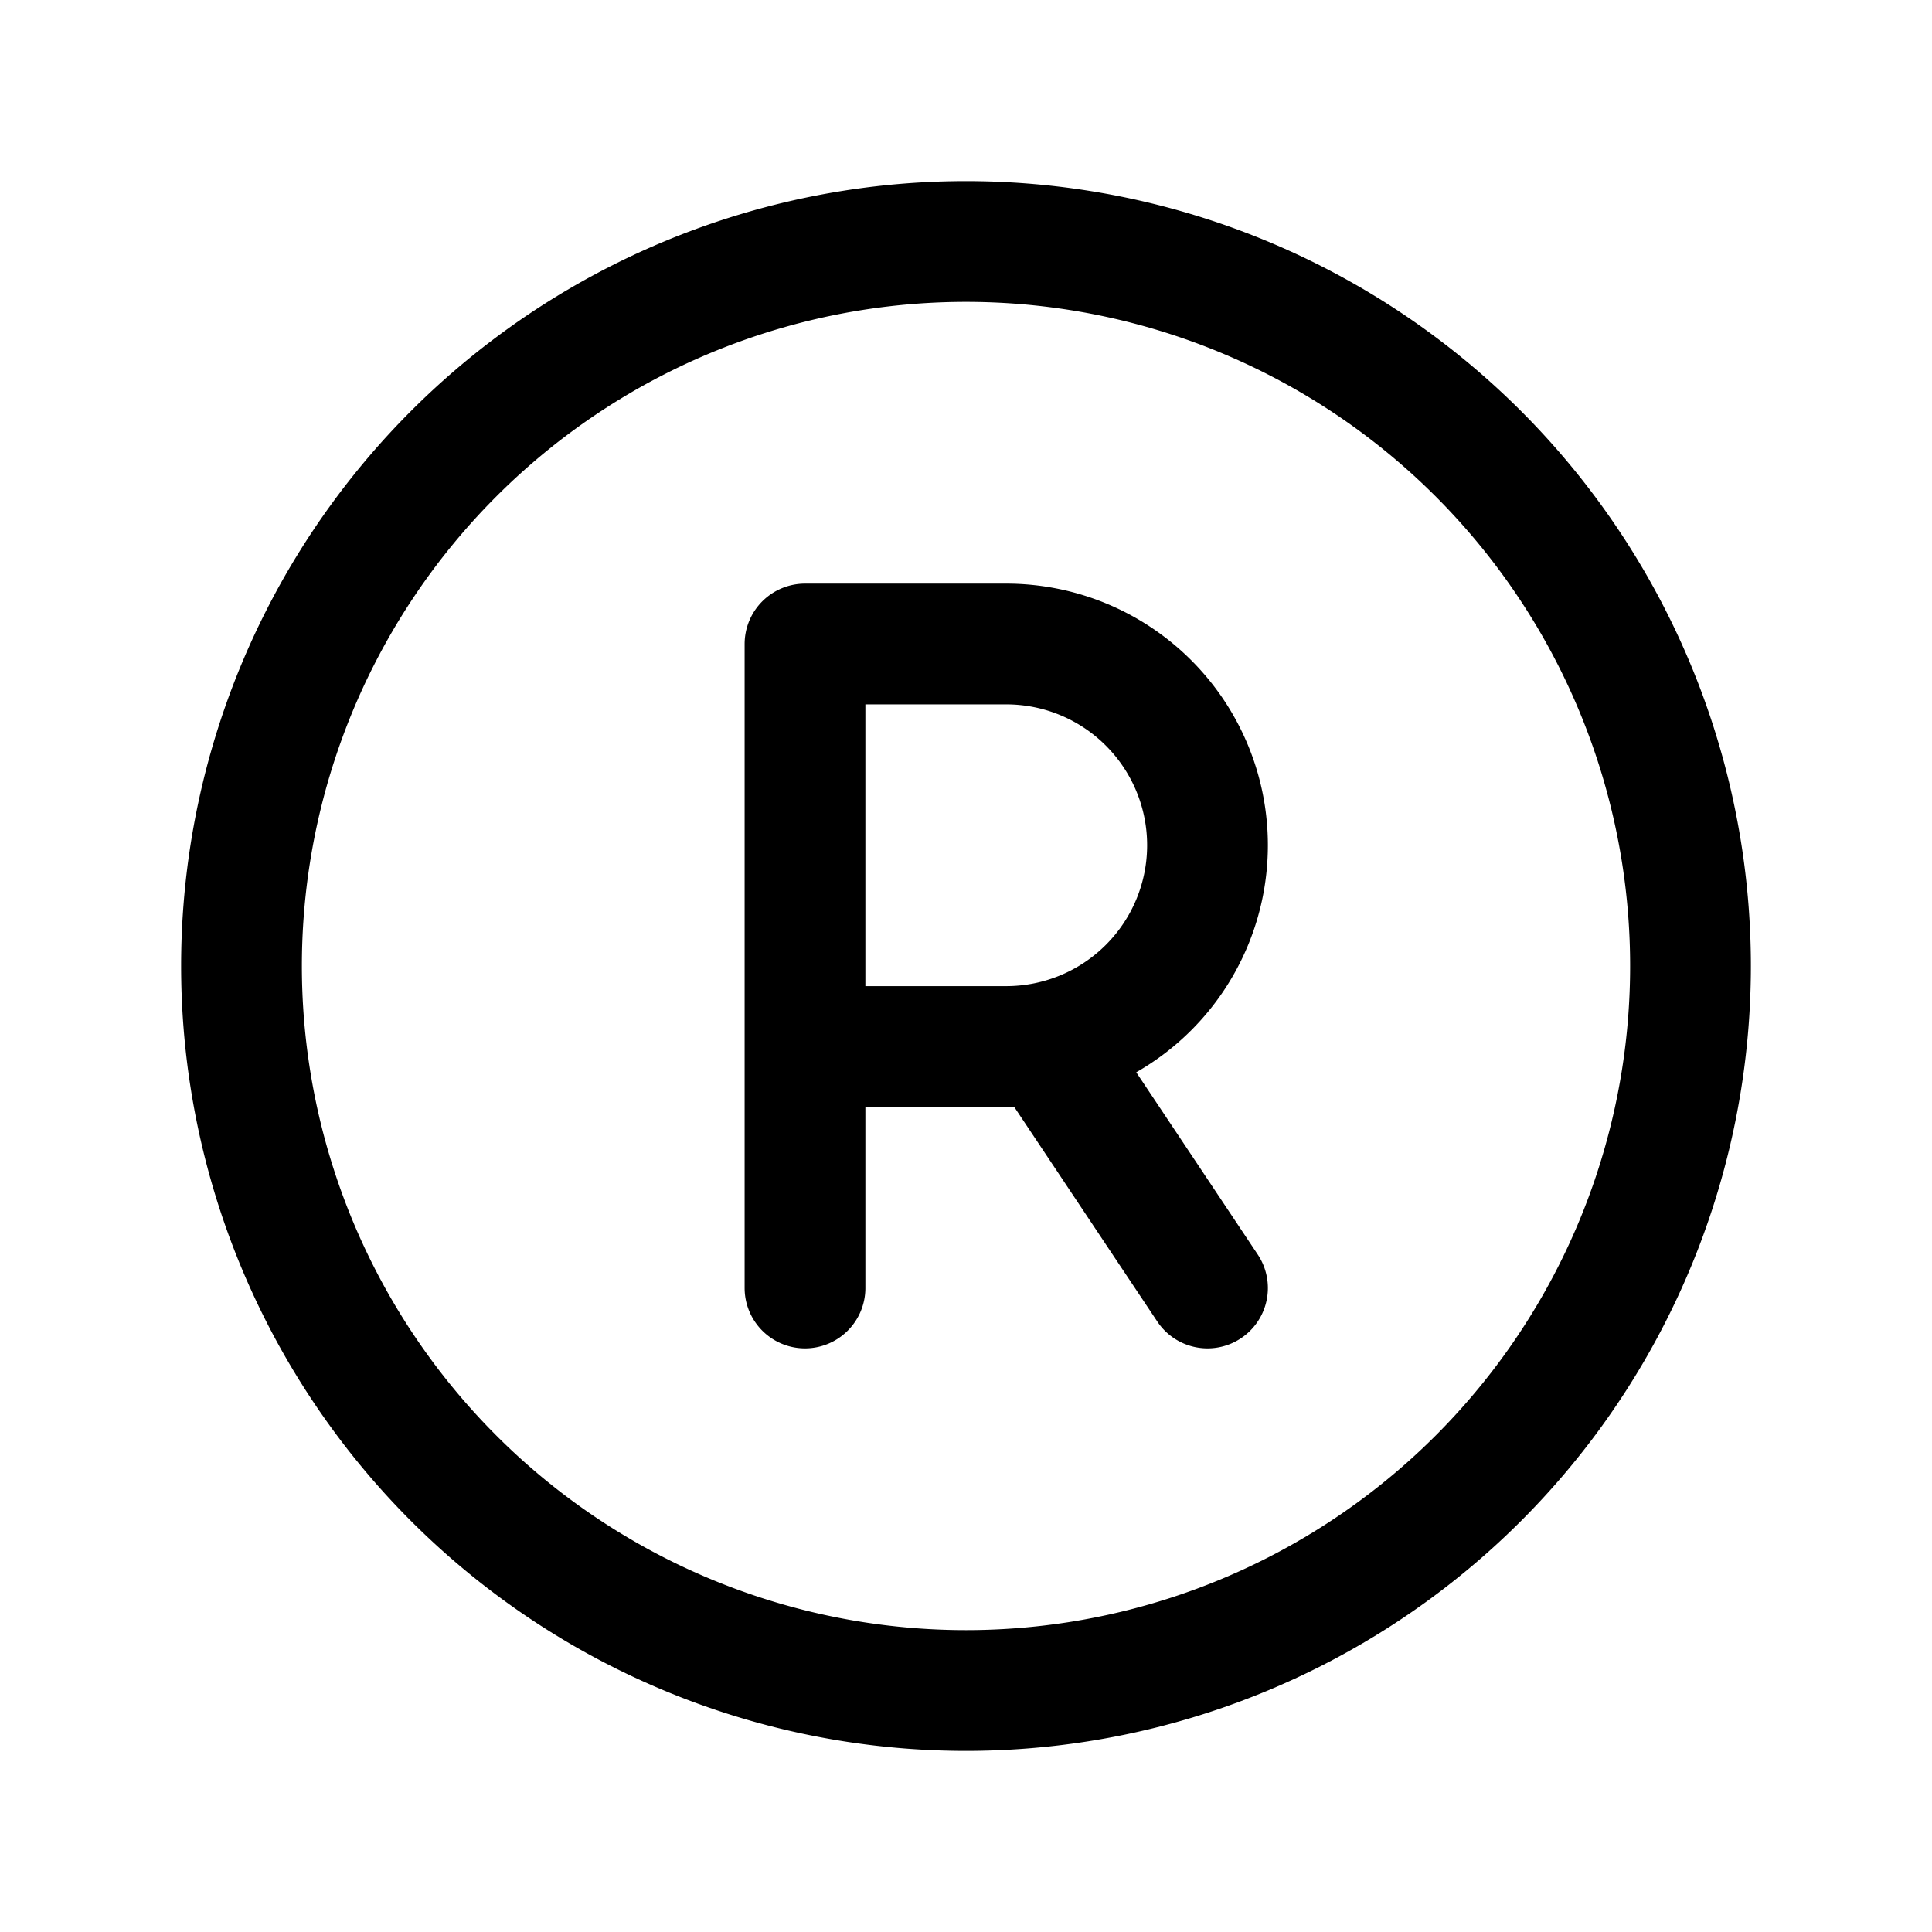 <svg xmlns="http://www.w3.org/2000/svg" width="24" height="24" fill="none" viewBox="0 0 24 24">
    <path stroke="currentColor" stroke-linecap="round" stroke-linejoin="round" stroke-width="1.5" d="M10 16v-3m0 0V8h2.5a2.5 2.5 0 0 1 0 5zm3 0 2 3m6-4a9 9 0 1 1-18 0 9 9 0 0 1 18 0"/>
</svg>